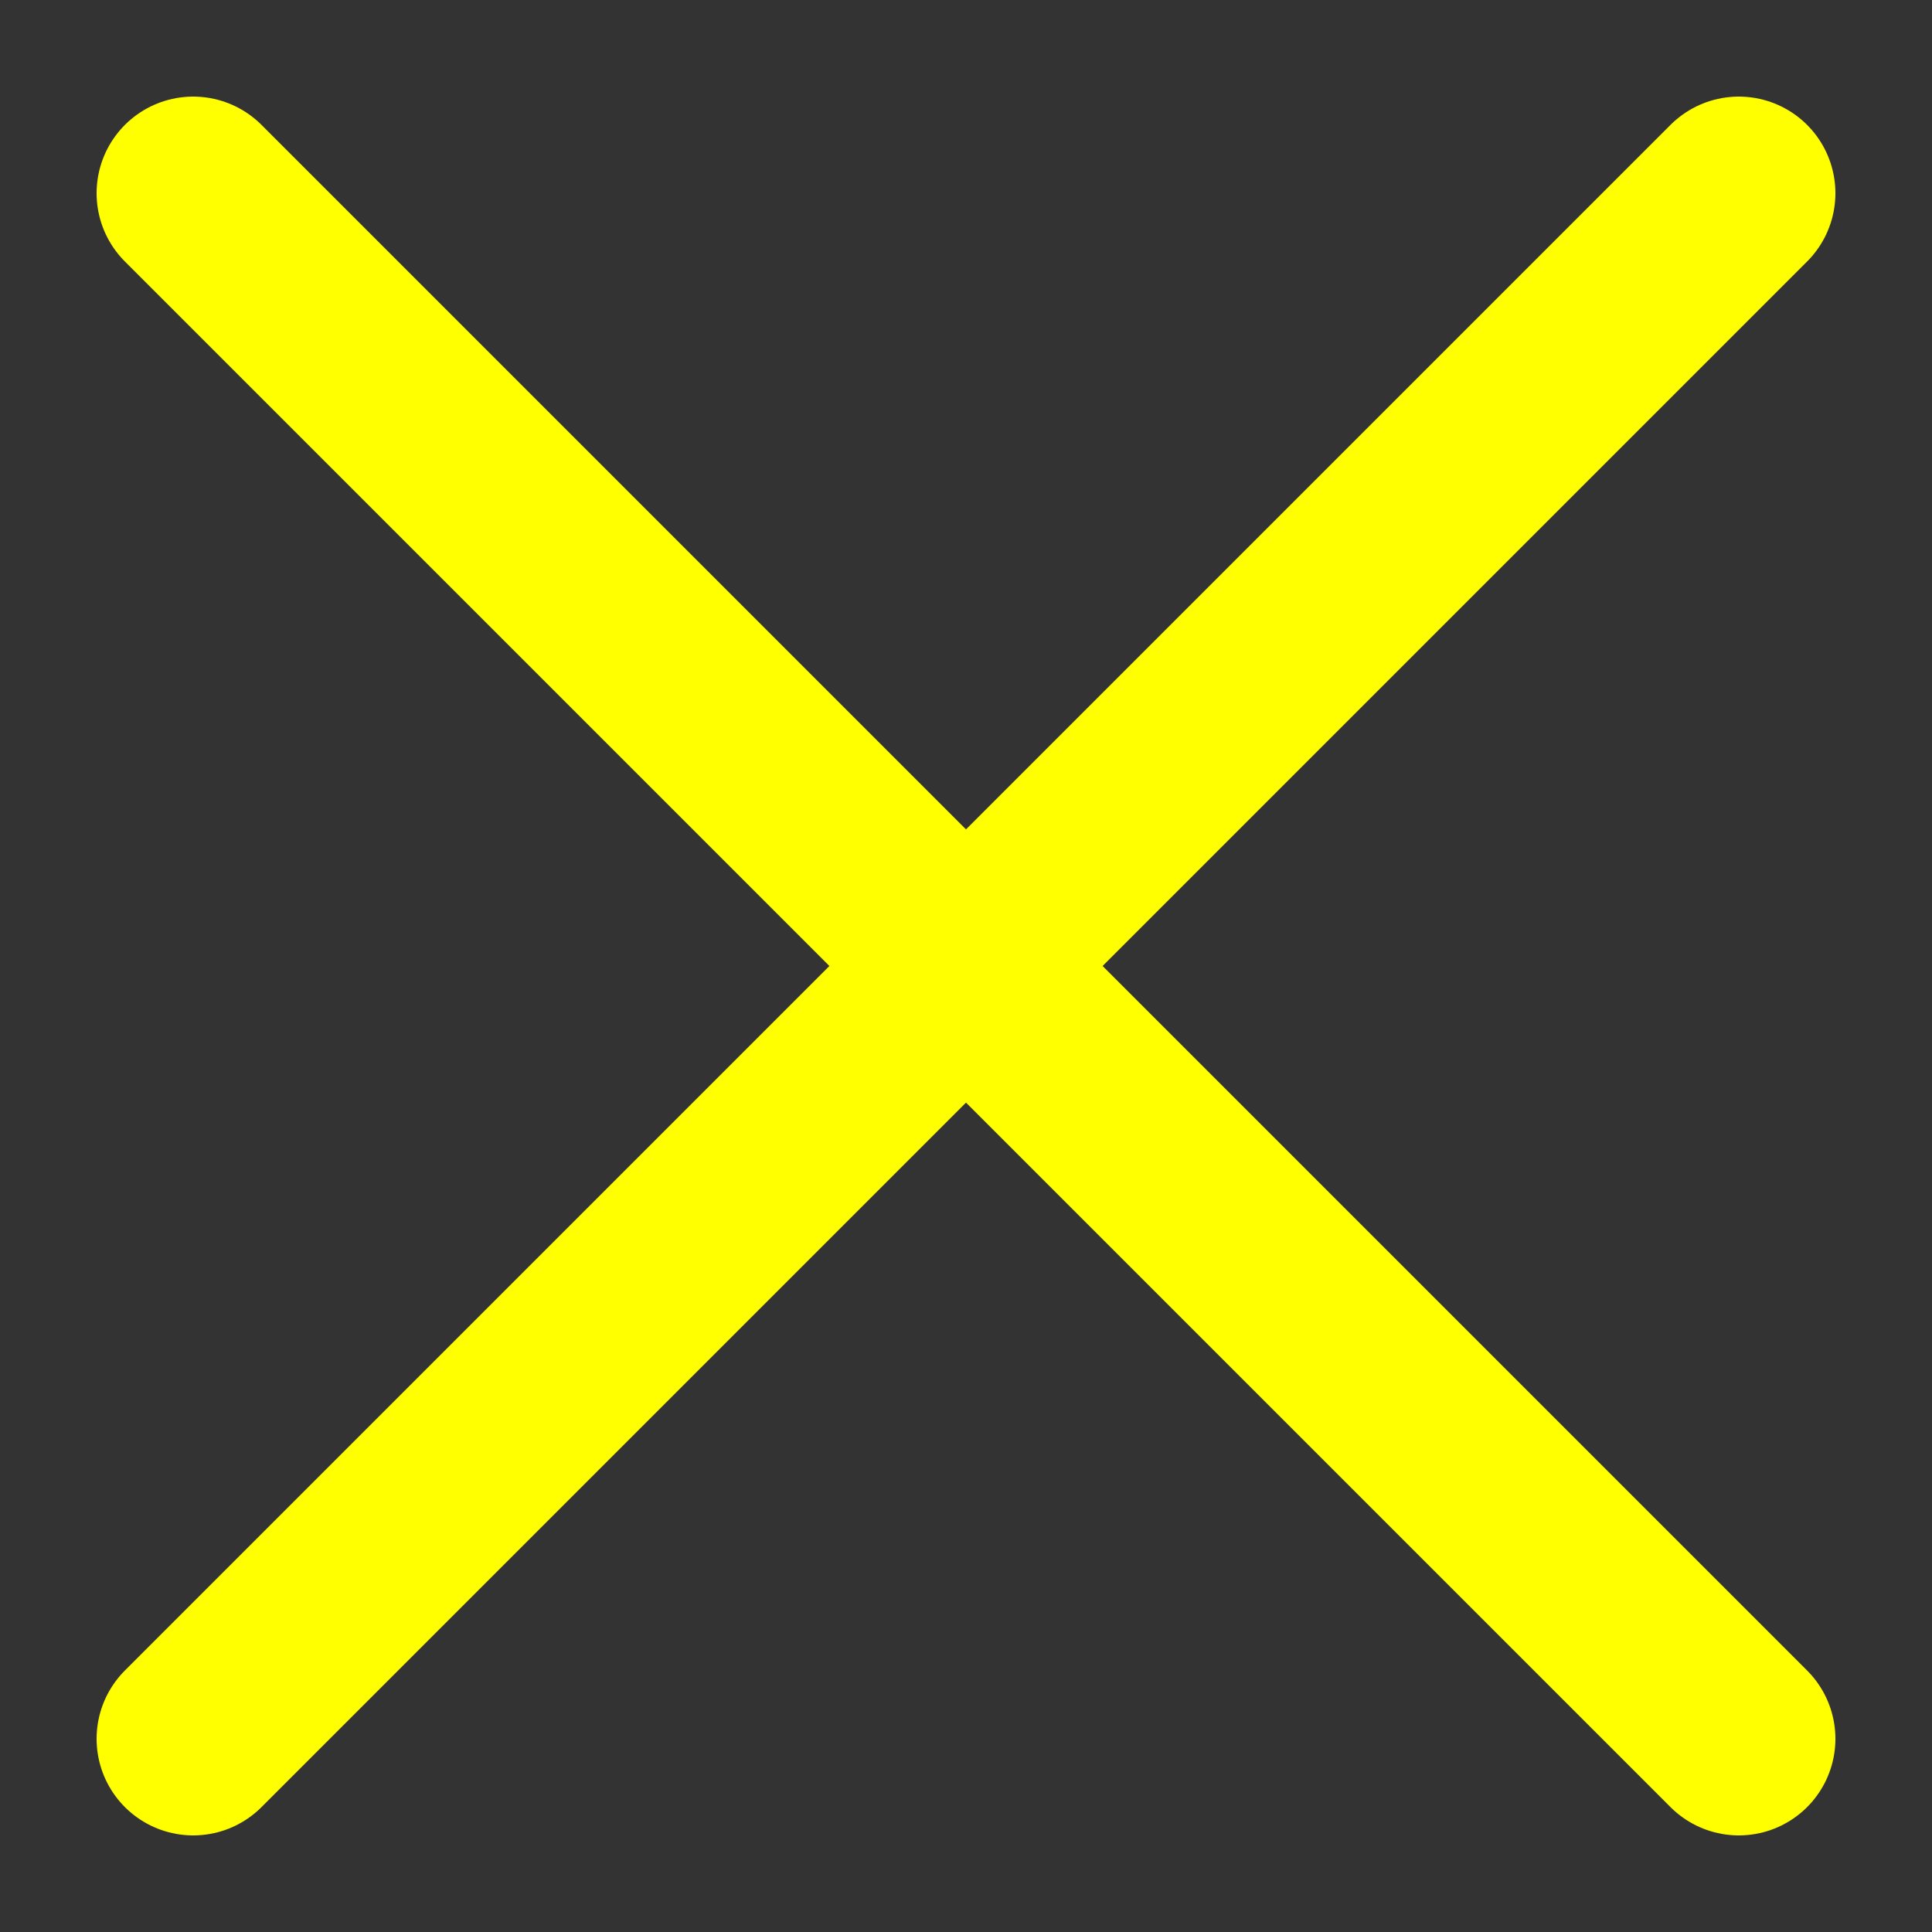 <svg xmlns="http://www.w3.org/2000/svg" viewBox="0 0 20 20" width="20" height="20" stroke="yellow" stroke-width="2" stroke-linejoin="round" stroke-linecap="round"> 
	<rect x="0" y="0" width="20" height="20" fill="#333333" stroke="none"/> 
	<line x1="2" x2="18" y1="2" y2="18"/>
	<line x1="18" x2="2" y1="2" y2="18"/>
</svg>